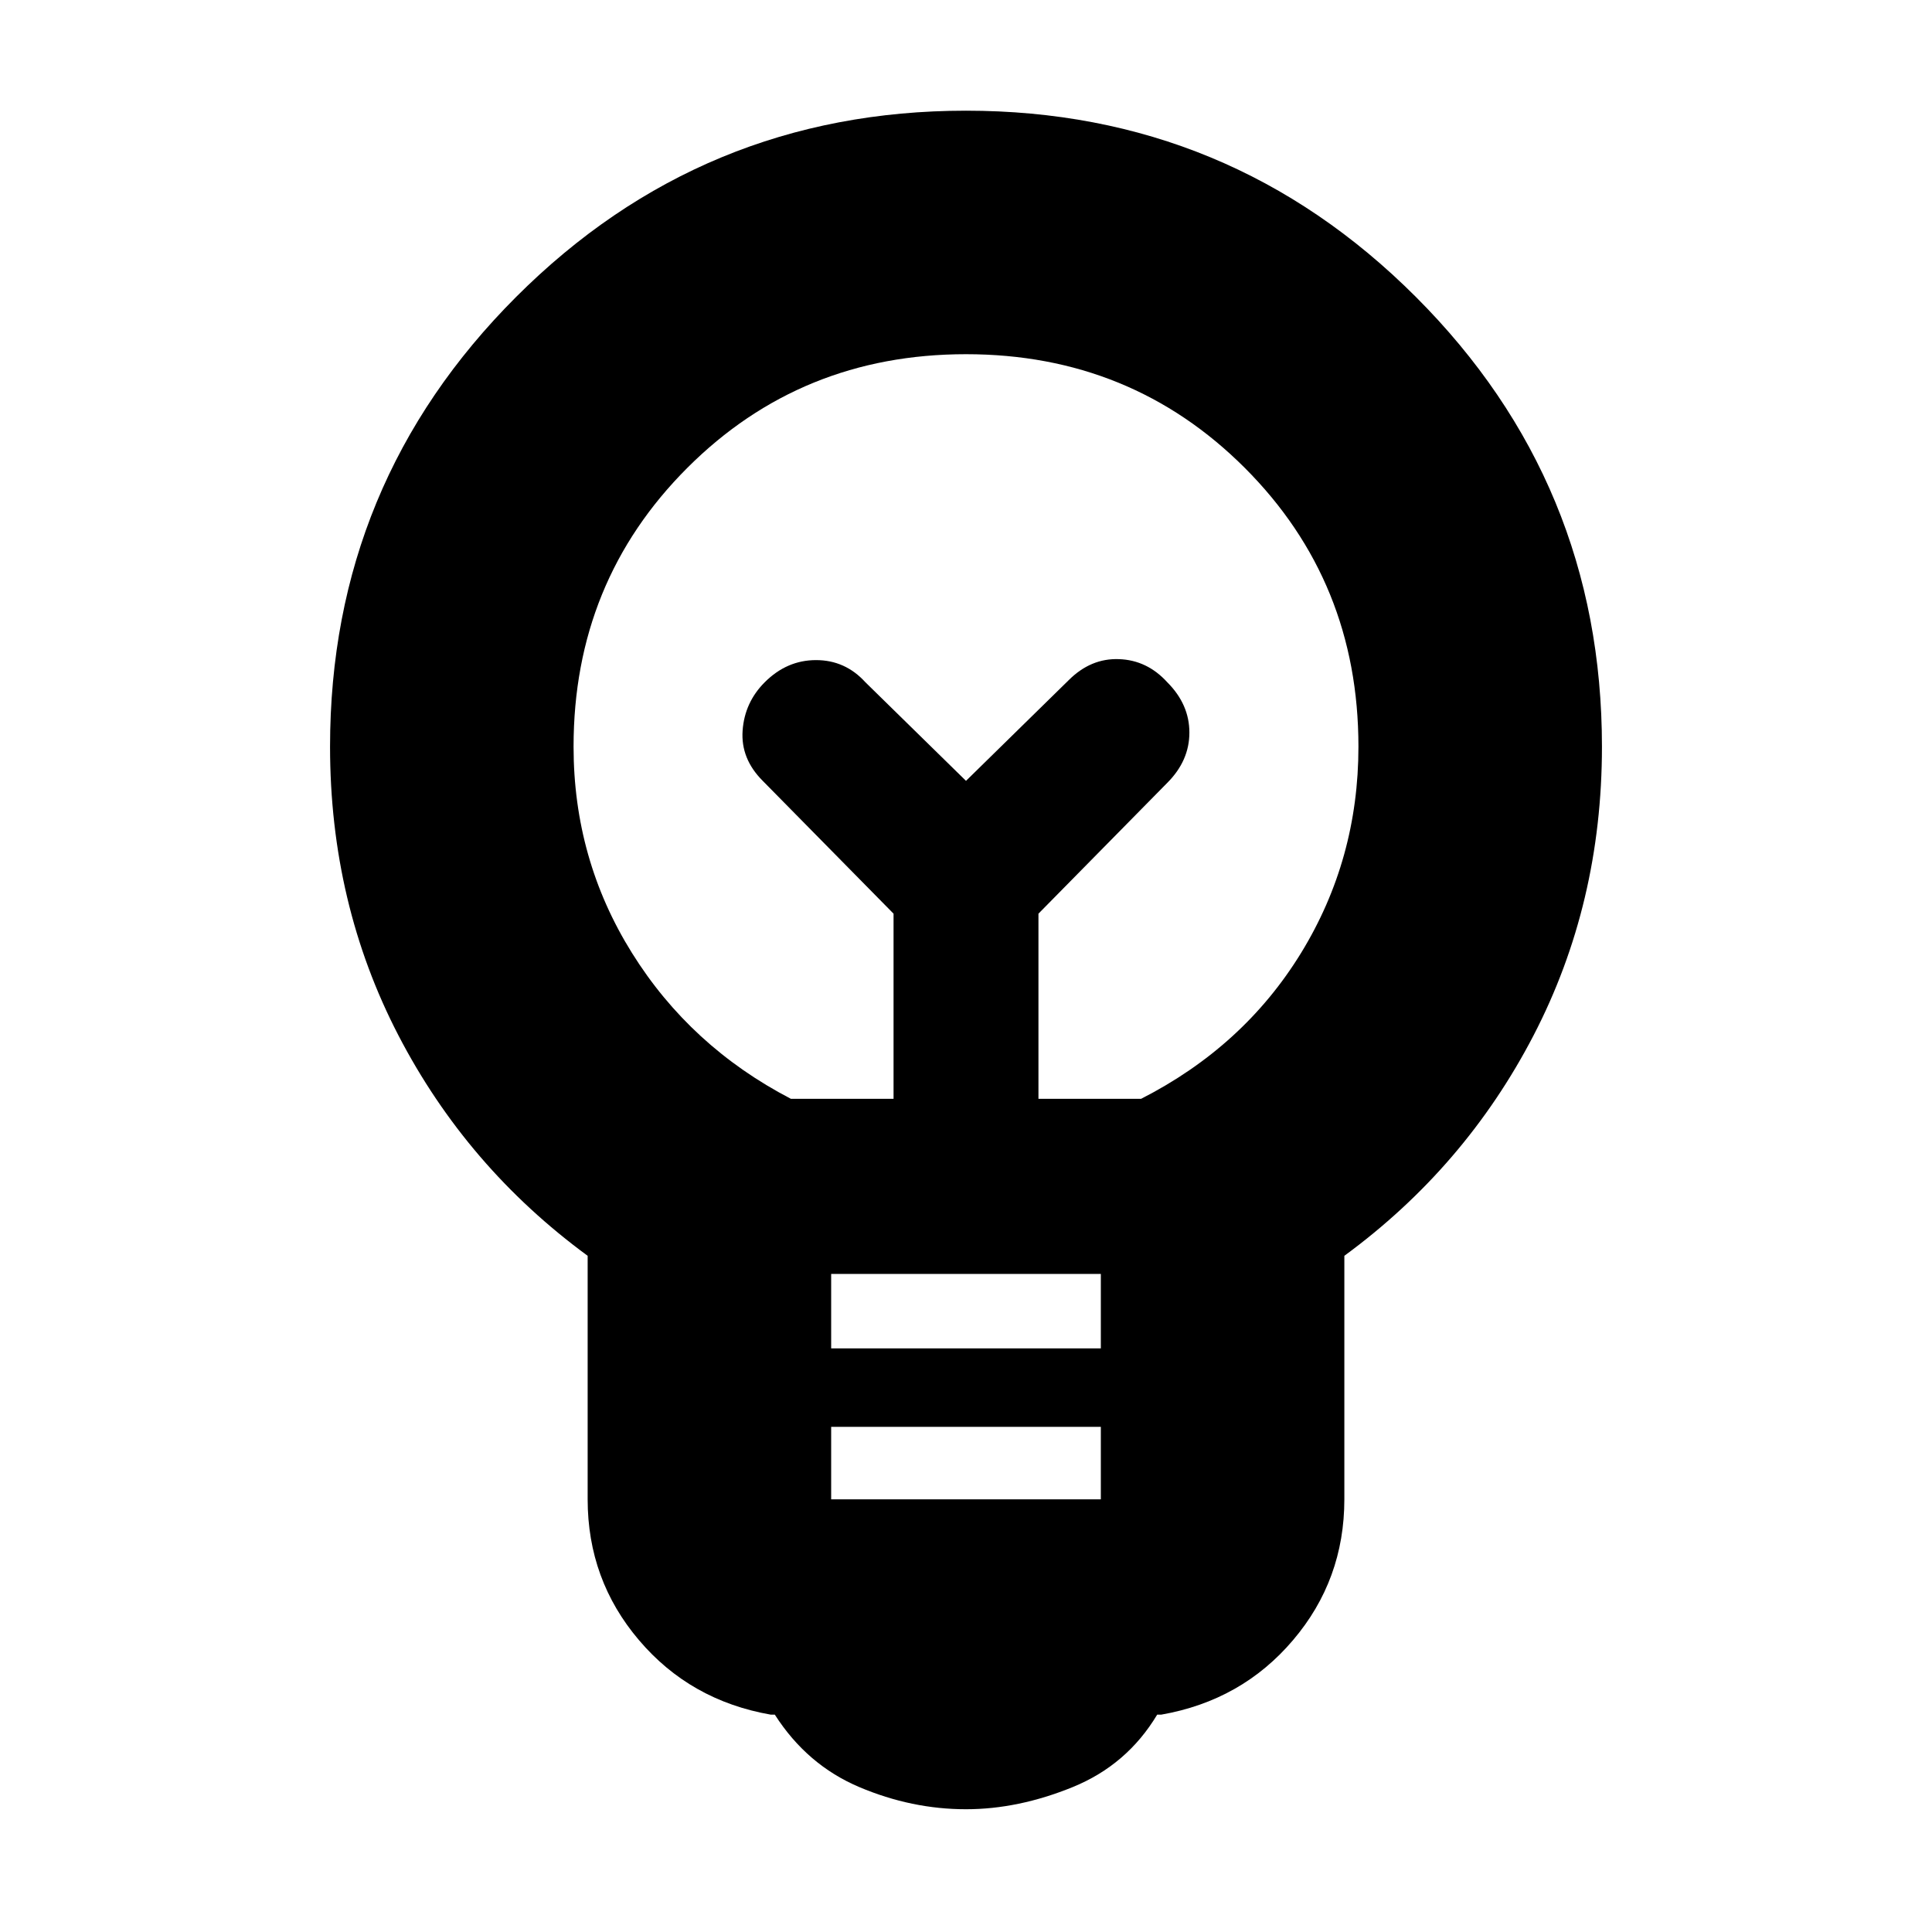 <svg xmlns="http://www.w3.org/2000/svg" height="24" width="24"><path d="M12 22.475Q11.325 22.475 10.675 22.2Q10.025 21.925 9.625 21.3H9.575Q8.575 21.125 7.938 20.375Q7.3 19.625 7.3 18.625V15.6Q5.8 14.5 4.95 12.863Q4.1 11.225 4.1 9.275Q4.1 6 6.412 3.688Q8.725 1.375 12 1.375Q15.275 1.375 17.588 3.688Q19.9 6 19.9 9.275Q19.9 11.225 19.05 12.863Q18.2 14.5 16.7 15.6V18.625Q16.7 19.625 16.062 20.375Q15.425 21.125 14.425 21.3H14.375Q14 21.925 13.325 22.2Q12.65 22.475 12 22.475ZM10.325 18.625H13.675V17.725H10.325ZM10.325 16.75H13.675V15.825H10.325ZM9.825 13.65H11.1V11.35L9.475 9.7Q9.2 9.425 9.225 9.075Q9.25 8.725 9.5 8.475Q9.775 8.2 10.137 8.2Q10.5 8.2 10.75 8.475L12 9.7L13.275 8.45Q13.55 8.175 13.9 8.188Q14.25 8.2 14.5 8.475Q14.775 8.75 14.775 9.1Q14.775 9.45 14.5 9.725L12.9 11.35V13.65H14.175Q15.45 13 16.163 11.837Q16.875 10.675 16.875 9.275Q16.875 7.225 15.463 5.812Q14.05 4.4 12 4.4Q9.95 4.4 8.538 5.812Q7.125 7.225 7.125 9.275Q7.125 10.675 7.85 11.837Q8.575 13 9.825 13.65ZM12 9.7ZM12 9.025Q12 9.025 12 9.025Q12 9.025 12 9.025Q12 9.025 12 9.025Q12 9.025 12 9.025Q12 9.025 12 9.025Q12 9.025 12 9.025Q12 9.025 12 9.025Q12 9.025 12 9.025Z"/></svg>